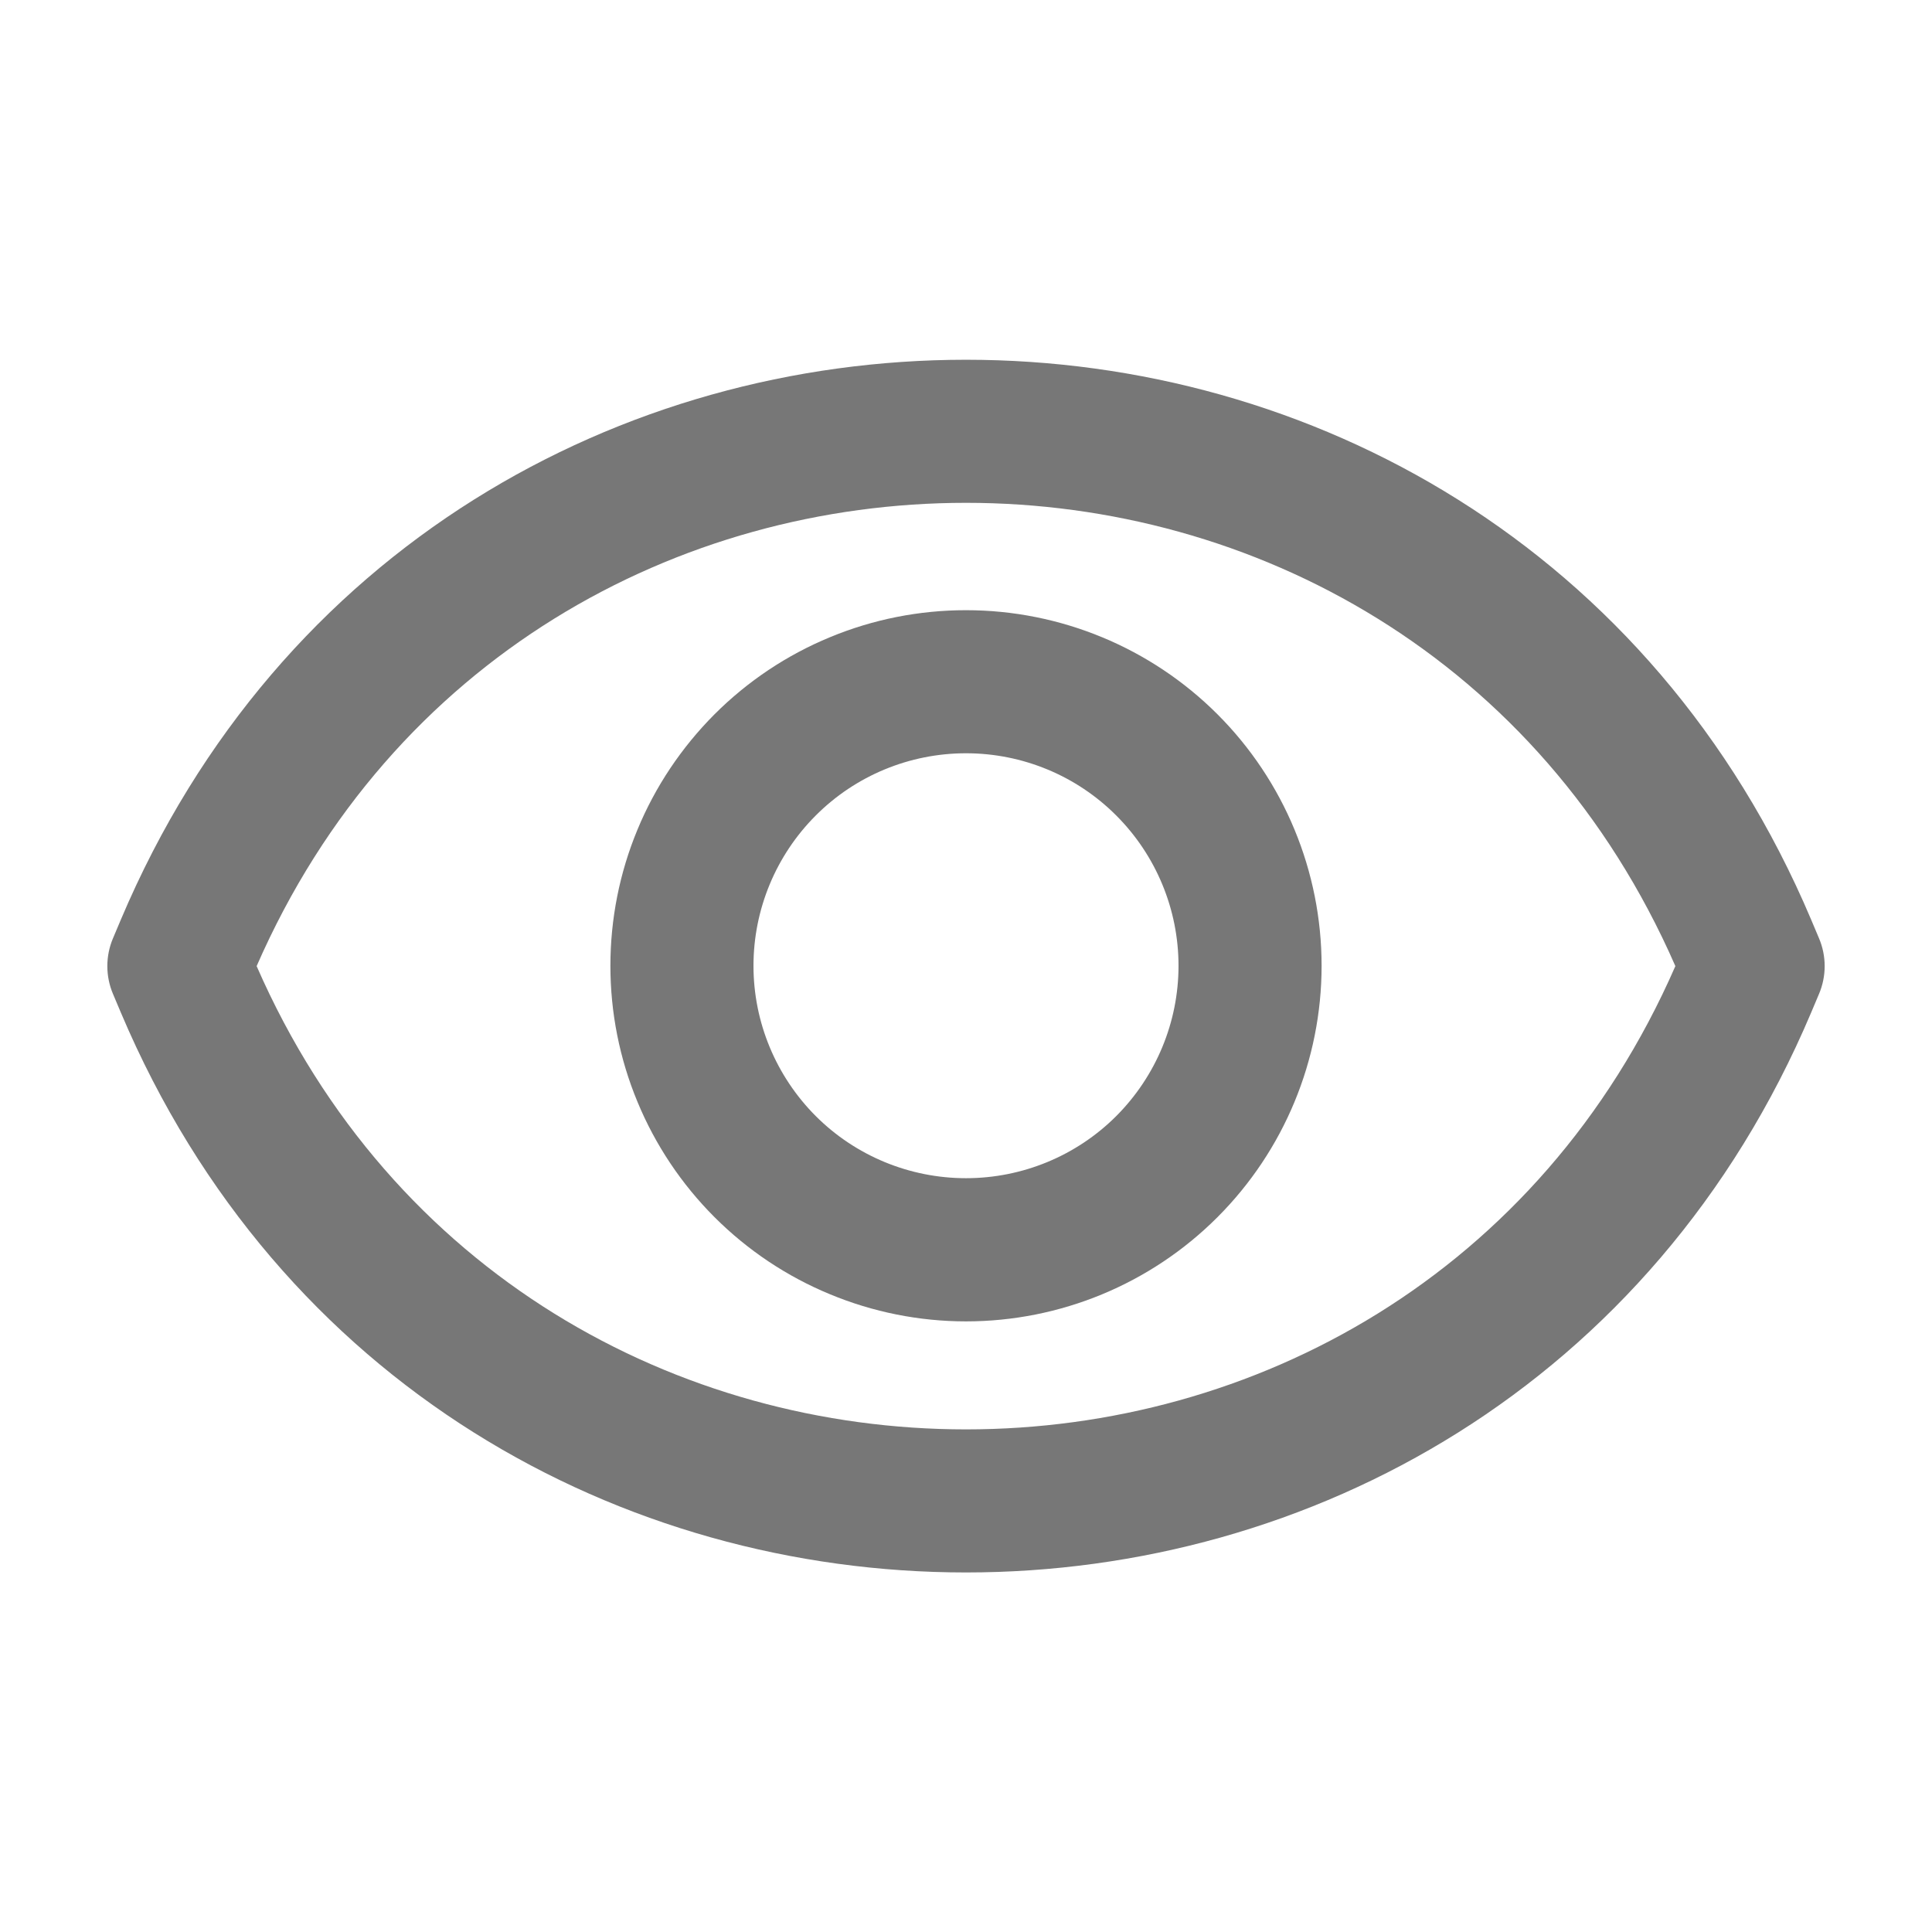 <svg width="18" height="18" viewBox="0 0 18 18" fill="none" xmlns="http://www.w3.org/2000/svg">
<path fill-rule="evenodd" clip-rule="evenodd" d="M9 5.685C8.565 5.685 8.134 5.77 7.732 5.937C7.33 6.103 6.965 6.347 6.657 6.655C6.35 6.963 6.105 7.328 5.939 7.73C5.772 8.132 5.687 8.563 5.687 8.998C5.687 9.433 5.772 9.863 5.939 10.265C6.105 10.667 6.35 11.033 6.657 11.34C6.965 11.648 7.33 11.892 7.732 12.058C8.134 12.225 8.565 12.311 9 12.311C9.879 12.311 10.722 11.962 11.343 11.34C11.964 10.719 12.313 9.876 12.313 8.998C12.313 8.119 11.964 7.276 11.343 6.655C10.722 6.034 9.879 5.685 9 5.685ZM7.02 8.998C7.02 8.473 7.229 7.969 7.6 7.598C7.971 7.226 8.475 7.018 9 7.018C9.525 7.018 10.029 7.226 10.4 7.598C10.771 7.969 10.98 8.473 10.98 8.998C10.98 9.523 10.771 10.026 10.4 10.398C10.029 10.769 9.525 10.977 9 10.977C8.475 10.977 7.971 10.769 7.6 10.398C7.229 10.026 7.02 9.523 7.02 8.998Z" fill="#777777"/>
<path fill-rule="evenodd" clip-rule="evenodd" d="M16.874 8.568C13.931 1.613 4.069 1.613 1.126 8.568L1.053 8.741C1.018 8.823 1 8.912 1 9.001C1 9.09 1.018 9.179 1.053 9.261L1.126 9.434C4.069 16.389 13.931 16.389 16.874 9.434L16.947 9.261C16.982 9.179 17 9.09 17 9.001C17 8.912 16.982 8.823 16.947 8.741L16.874 8.568ZM15.609 9.001C13.093 14.756 4.907 14.756 2.391 9.001C4.907 3.246 13.093 3.246 15.609 9.001Z" fill="#777777"/>
</svg>

